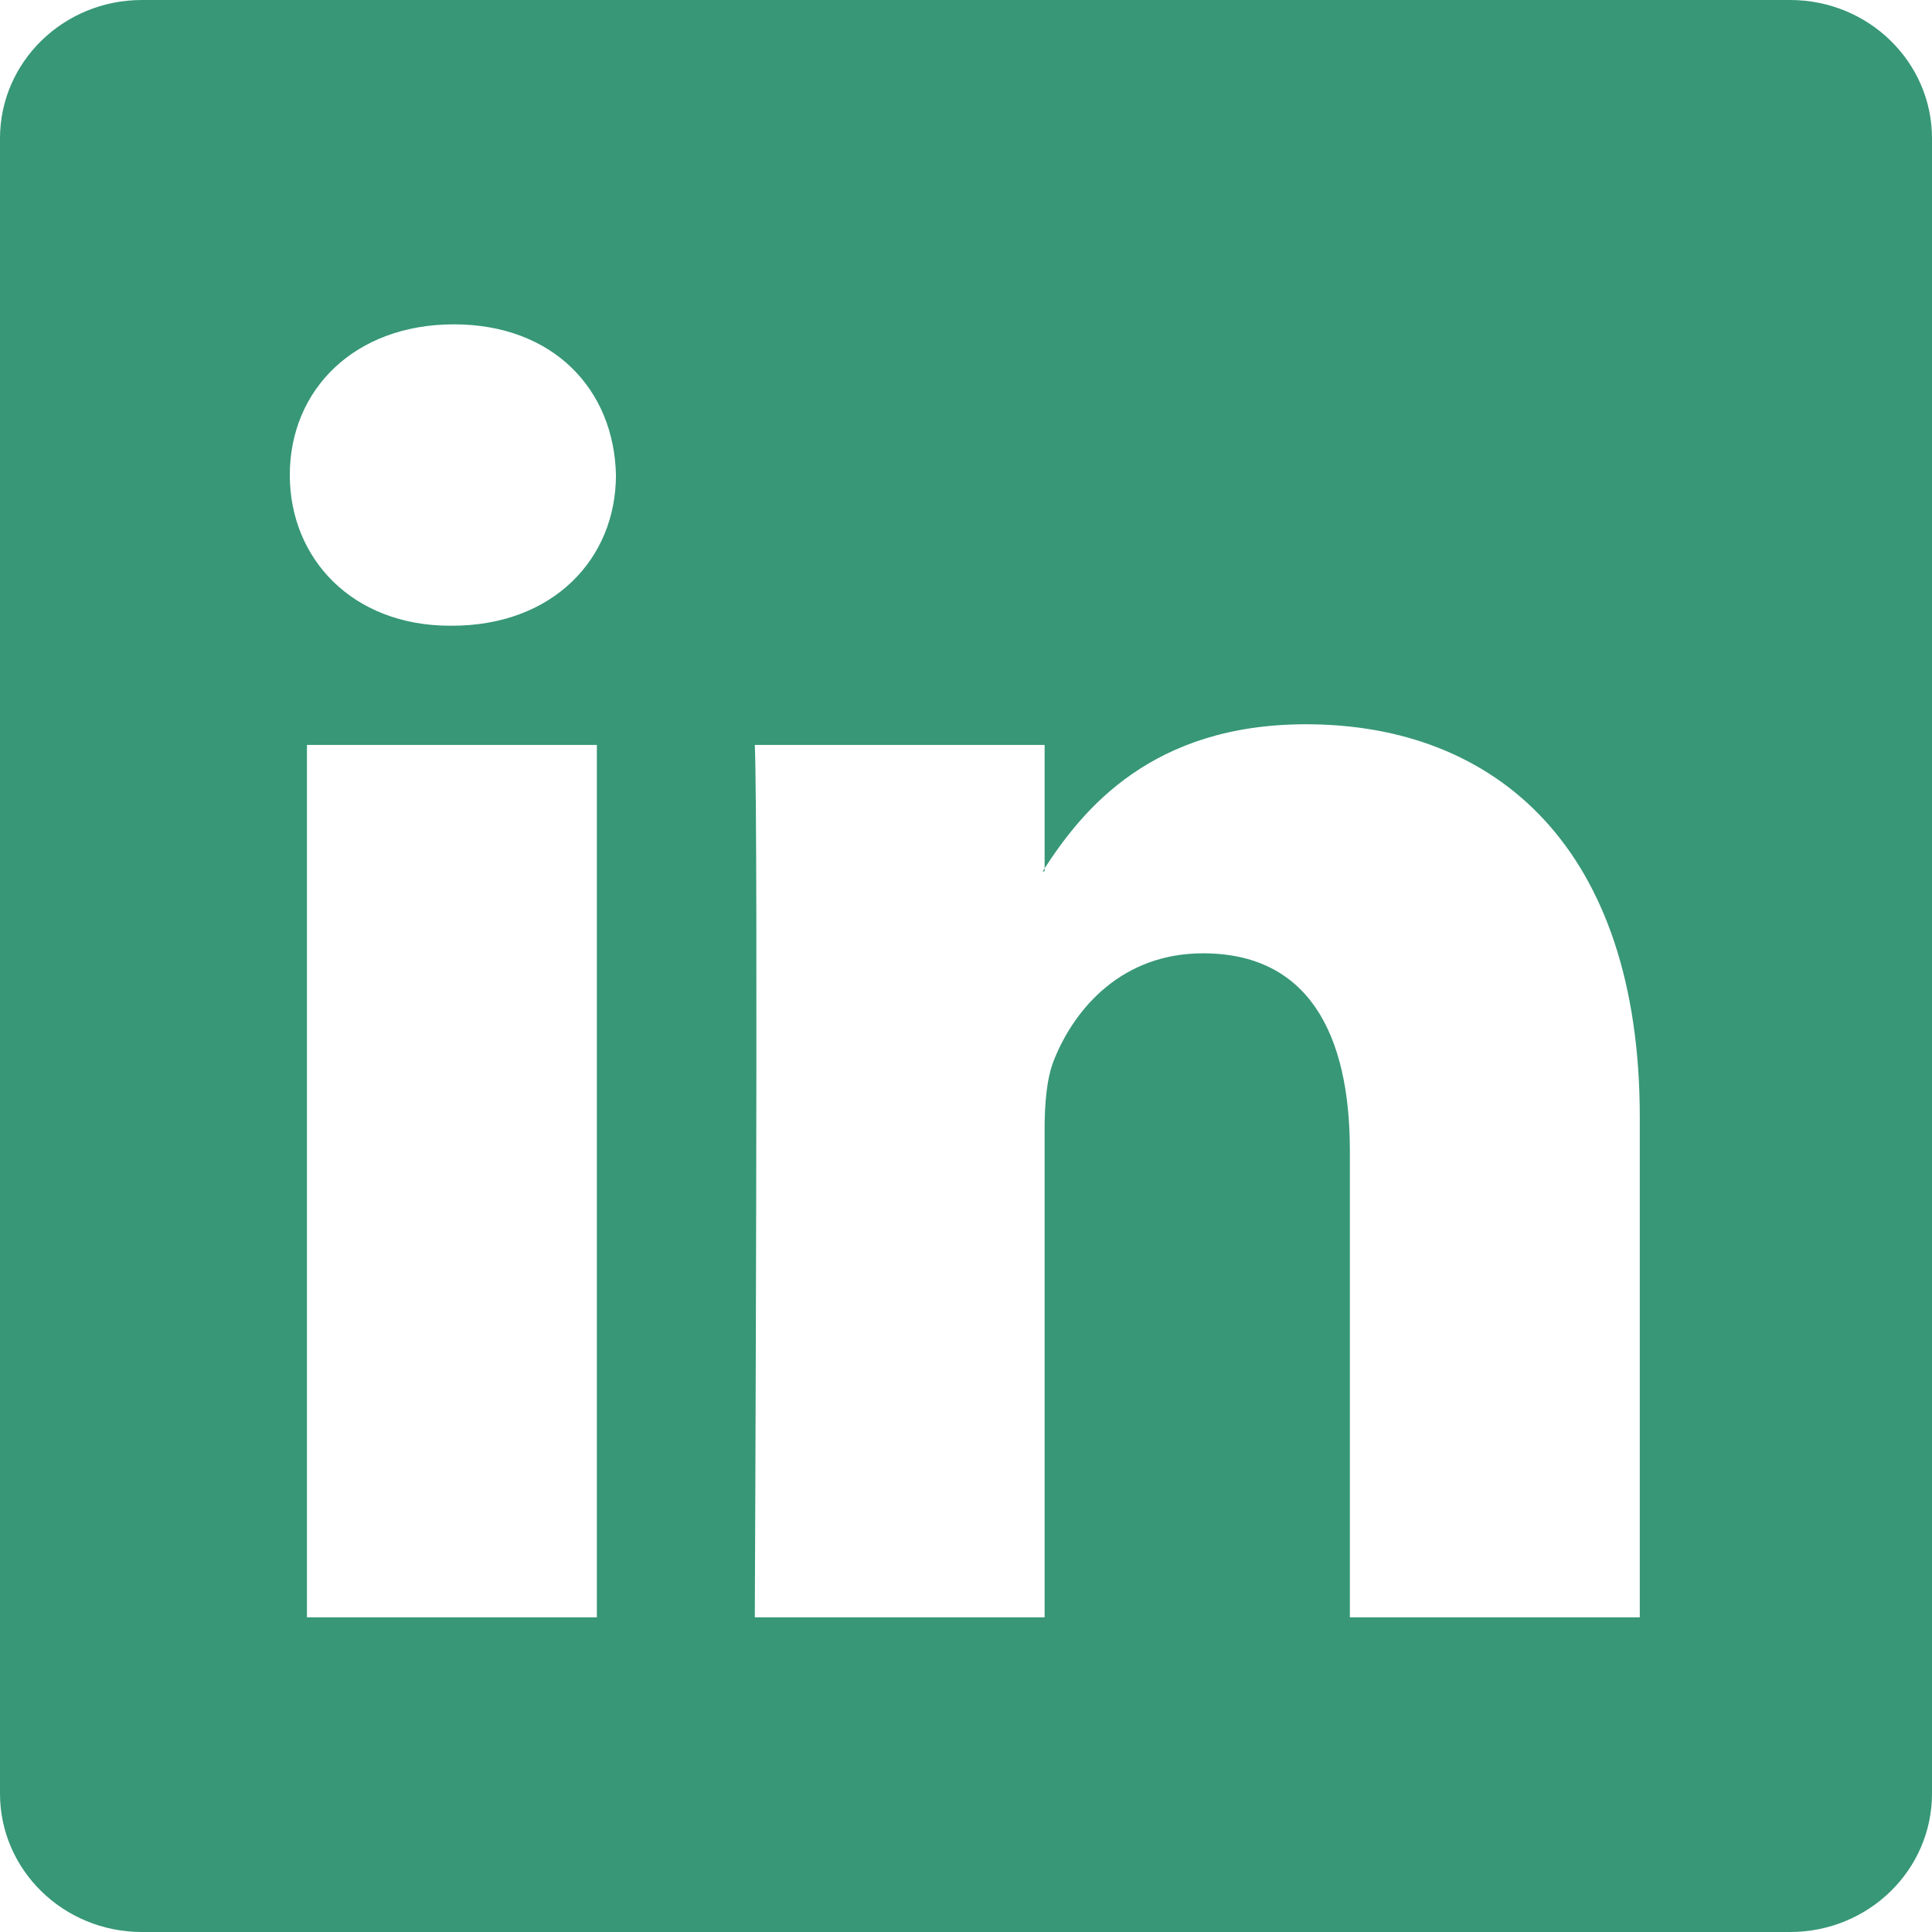 <svg width="140" height="140" viewBox="0 0 140 140" fill="none" xmlns="http://www.w3.org/2000/svg">
<path d="M0 10.027C0 4.489 4.603 0 10.281 0H129.719C135.397 0 140 4.489 140 10.027V129.973C140 135.511 135.397 140 129.719 140H10.281C4.603 140 0 135.511 0 129.973V10.027ZM43.251 117.198V53.979H22.242V117.198H43.251ZM32.751 45.343C40.075 45.343 44.634 40.495 44.634 34.422C44.502 28.219 40.084 23.503 32.891 23.503C25.699 23.503 21 28.227 21 34.422C21 40.495 25.559 45.343 32.611 45.343H32.751ZM75.696 117.198V81.891C75.696 80.001 75.836 78.111 76.396 76.764C77.91 72.993 81.366 69.081 87.176 69.081C94.78 69.081 97.816 74.874 97.816 83.379V117.198H118.825V80.938C118.825 61.513 108.465 52.483 94.64 52.483C83.493 52.483 78.496 58.608 75.696 62.921V63.14H75.556L75.696 62.921V53.979H54.696C54.959 59.911 54.696 117.198 54.696 117.198H75.696Z" fill="#379777"/>
</svg>
